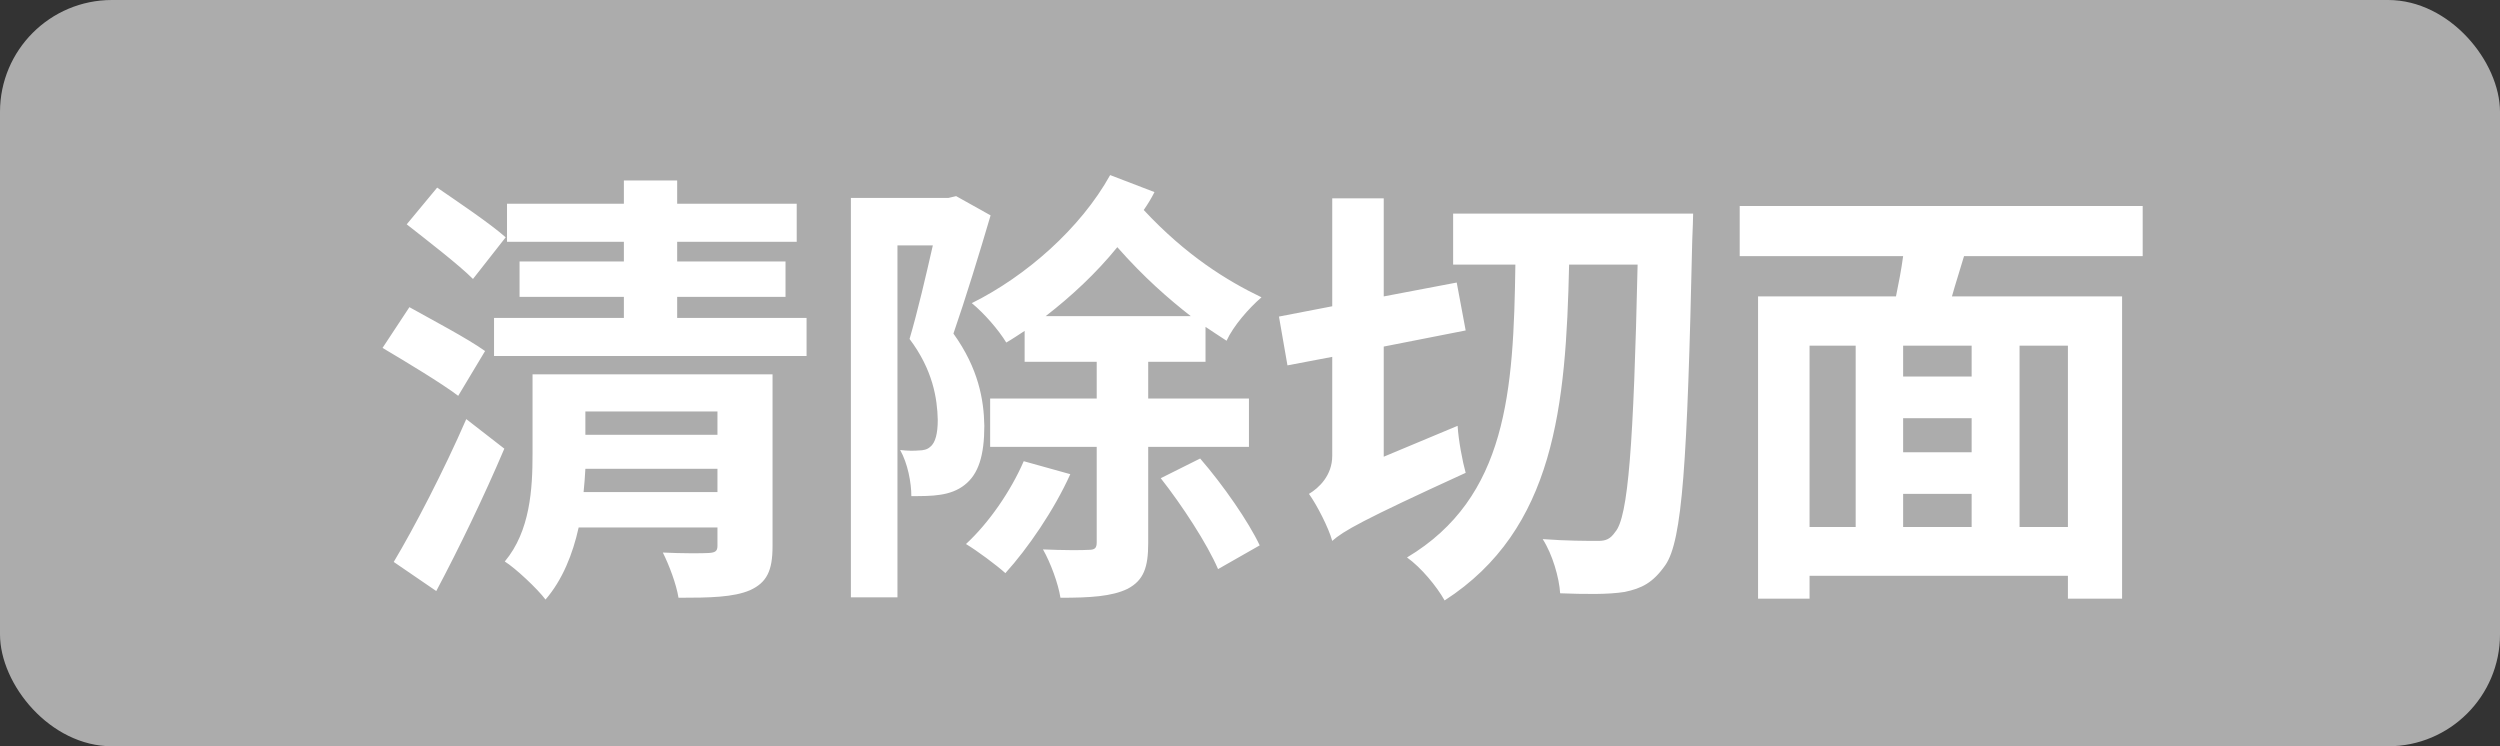 <svg width="67" height="20" viewBox="0 0 67 20" fill="none" xmlns="http://www.w3.org/2000/svg">
<rect x="0" y="0" width="67" height="20" fill="#333333" stroke="none"/>
<rect width="67" height="20" rx="3" fill="#ACACAC"/>
<path d="M13.552 6.36C13.132 5.988 12.292 5.424 11.716 5.028L10.9 6.012C11.464 6.456 12.292 7.092 12.676 7.476L13.552 6.36ZM13 9.408C12.532 9.072 11.572 8.568 10.972 8.232L10.252 9.324C10.9 9.708 11.836 10.272 12.28 10.608L13 9.408ZM11.692 15.84C12.304 14.688 12.976 13.296 13.516 12.024L12.496 11.232C11.896 12.612 11.104 14.136 10.552 15.06L11.692 15.84ZM15.64 13.188C15.664 12.972 15.676 12.768 15.688 12.564H19.228V13.188H15.64ZM19.228 11.028V11.652H15.688V11.028H19.228ZM20.704 10.032H14.272V12.168C14.272 13.092 14.212 14.232 13.528 15.048C13.816 15.228 14.404 15.78 14.62 16.068C15.076 15.54 15.352 14.844 15.508 14.136H19.228V14.628C19.228 14.772 19.168 14.808 19 14.82C18.832 14.832 18.244 14.832 17.764 14.808C17.932 15.144 18.124 15.648 18.184 16.02C19.024 16.02 19.66 16.008 20.104 15.816C20.548 15.612 20.704 15.3 20.704 14.64V10.032ZM18.148 8.52V7.956H21.052V7.008H18.148V6.48H21.352V5.46H18.148V4.836H16.72V5.46H13.588V6.48H16.72V7.008H13.924V7.956H16.72V8.52H13.24V9.54H21.616V8.52H18.148ZM25.624 5.256L25.42 5.304H22.804V16.008H24.052V6.576H25C24.82 7.368 24.592 8.352 24.376 9.084C25 9.912 25.12 10.68 25.132 11.256C25.132 11.604 25.072 11.868 24.928 11.976C24.856 12.048 24.736 12.072 24.628 12.072C24.496 12.084 24.328 12.084 24.124 12.06C24.328 12.42 24.424 12.936 24.424 13.296C24.688 13.296 24.976 13.296 25.192 13.26C25.444 13.224 25.672 13.14 25.852 12.996C26.224 12.708 26.38 12.204 26.38 11.412C26.368 10.716 26.224 9.876 25.552 8.94C25.876 8.004 26.248 6.792 26.548 5.772L25.624 5.256ZM27.436 12.36C27.088 13.164 26.5 14.016 25.888 14.58C26.188 14.76 26.704 15.144 26.944 15.36C27.544 14.7 28.252 13.668 28.684 12.708L27.436 12.36ZM28.024 8.472C28.708 7.944 29.38 7.32 29.944 6.624C30.652 7.428 31.312 8.004 31.912 8.472H28.024ZM33.472 11.976V10.68H30.772V9.696H32.308V8.76C32.5 8.892 32.692 9.012 32.872 9.132C33.052 8.736 33.472 8.256 33.808 7.968C32.884 7.524 31.792 6.852 30.652 5.628C30.76 5.472 30.856 5.316 30.94 5.148L29.752 4.692C28.96 6.12 27.496 7.404 26.044 8.124C26.38 8.4 26.764 8.844 26.968 9.18C27.136 9.084 27.292 8.976 27.46 8.868V9.696H29.392V10.68H26.536V11.976H29.392V14.532C29.392 14.688 29.344 14.736 29.176 14.736C29.008 14.748 28.48 14.748 27.952 14.724C28.156 15.084 28.36 15.636 28.42 16.02C29.224 16.02 29.8 15.984 30.22 15.78C30.652 15.552 30.772 15.204 30.772 14.556V11.976H33.472ZM31.108 12.816C31.684 13.548 32.356 14.58 32.644 15.252L33.76 14.616C33.46 13.98 32.788 13.008 32.164 12.288L31.108 12.816ZM37.084 12.24V9.288L39.28 8.856L39.04 7.572L37.084 7.944V5.316H35.704V8.208L34.276 8.484L34.504 9.792L35.704 9.564V12.216C35.704 12.744 35.344 13.08 35.08 13.236C35.296 13.536 35.608 14.148 35.704 14.496C36.004 14.232 36.472 13.956 39.28 12.672C39.196 12.372 39.088 11.808 39.064 11.412L37.084 12.24ZM38.944 5.724V7.092H40.612C40.564 10.476 40.396 13.332 37.708 14.94C38.08 15.204 38.5 15.708 38.716 16.092C41.668 14.184 41.968 10.884 42.052 7.092H43.888C43.78 11.928 43.636 13.86 43.288 14.256C43.156 14.448 43.036 14.496 42.832 14.496C42.544 14.496 41.98 14.496 41.344 14.448C41.608 14.856 41.788 15.492 41.812 15.9C42.46 15.924 43.096 15.936 43.54 15.864C43.996 15.768 44.296 15.624 44.632 15.144C45.088 14.484 45.22 12.408 45.352 6.444C45.364 6.264 45.376 5.724 45.376 5.724H38.944ZM55.42 14.124H54.124V9.264H55.42V14.124ZM48.496 9.264H49.732V14.124H48.496V9.264ZM52.84 10.092H51.004V9.264H52.84V10.092ZM51.004 13.236H52.84V14.124H51.004V13.236ZM52.84 12.12H51.004V11.208H52.84V12.12ZM57.424 6.864V5.52H46.624V6.864H51.004C50.956 7.224 50.884 7.596 50.812 7.944H47.116V16.044H48.496V15.432H55.42V16.044H56.872V7.944H52.312C52.408 7.596 52.528 7.236 52.636 6.864H57.424Z" fill="white"/>
</svg>
